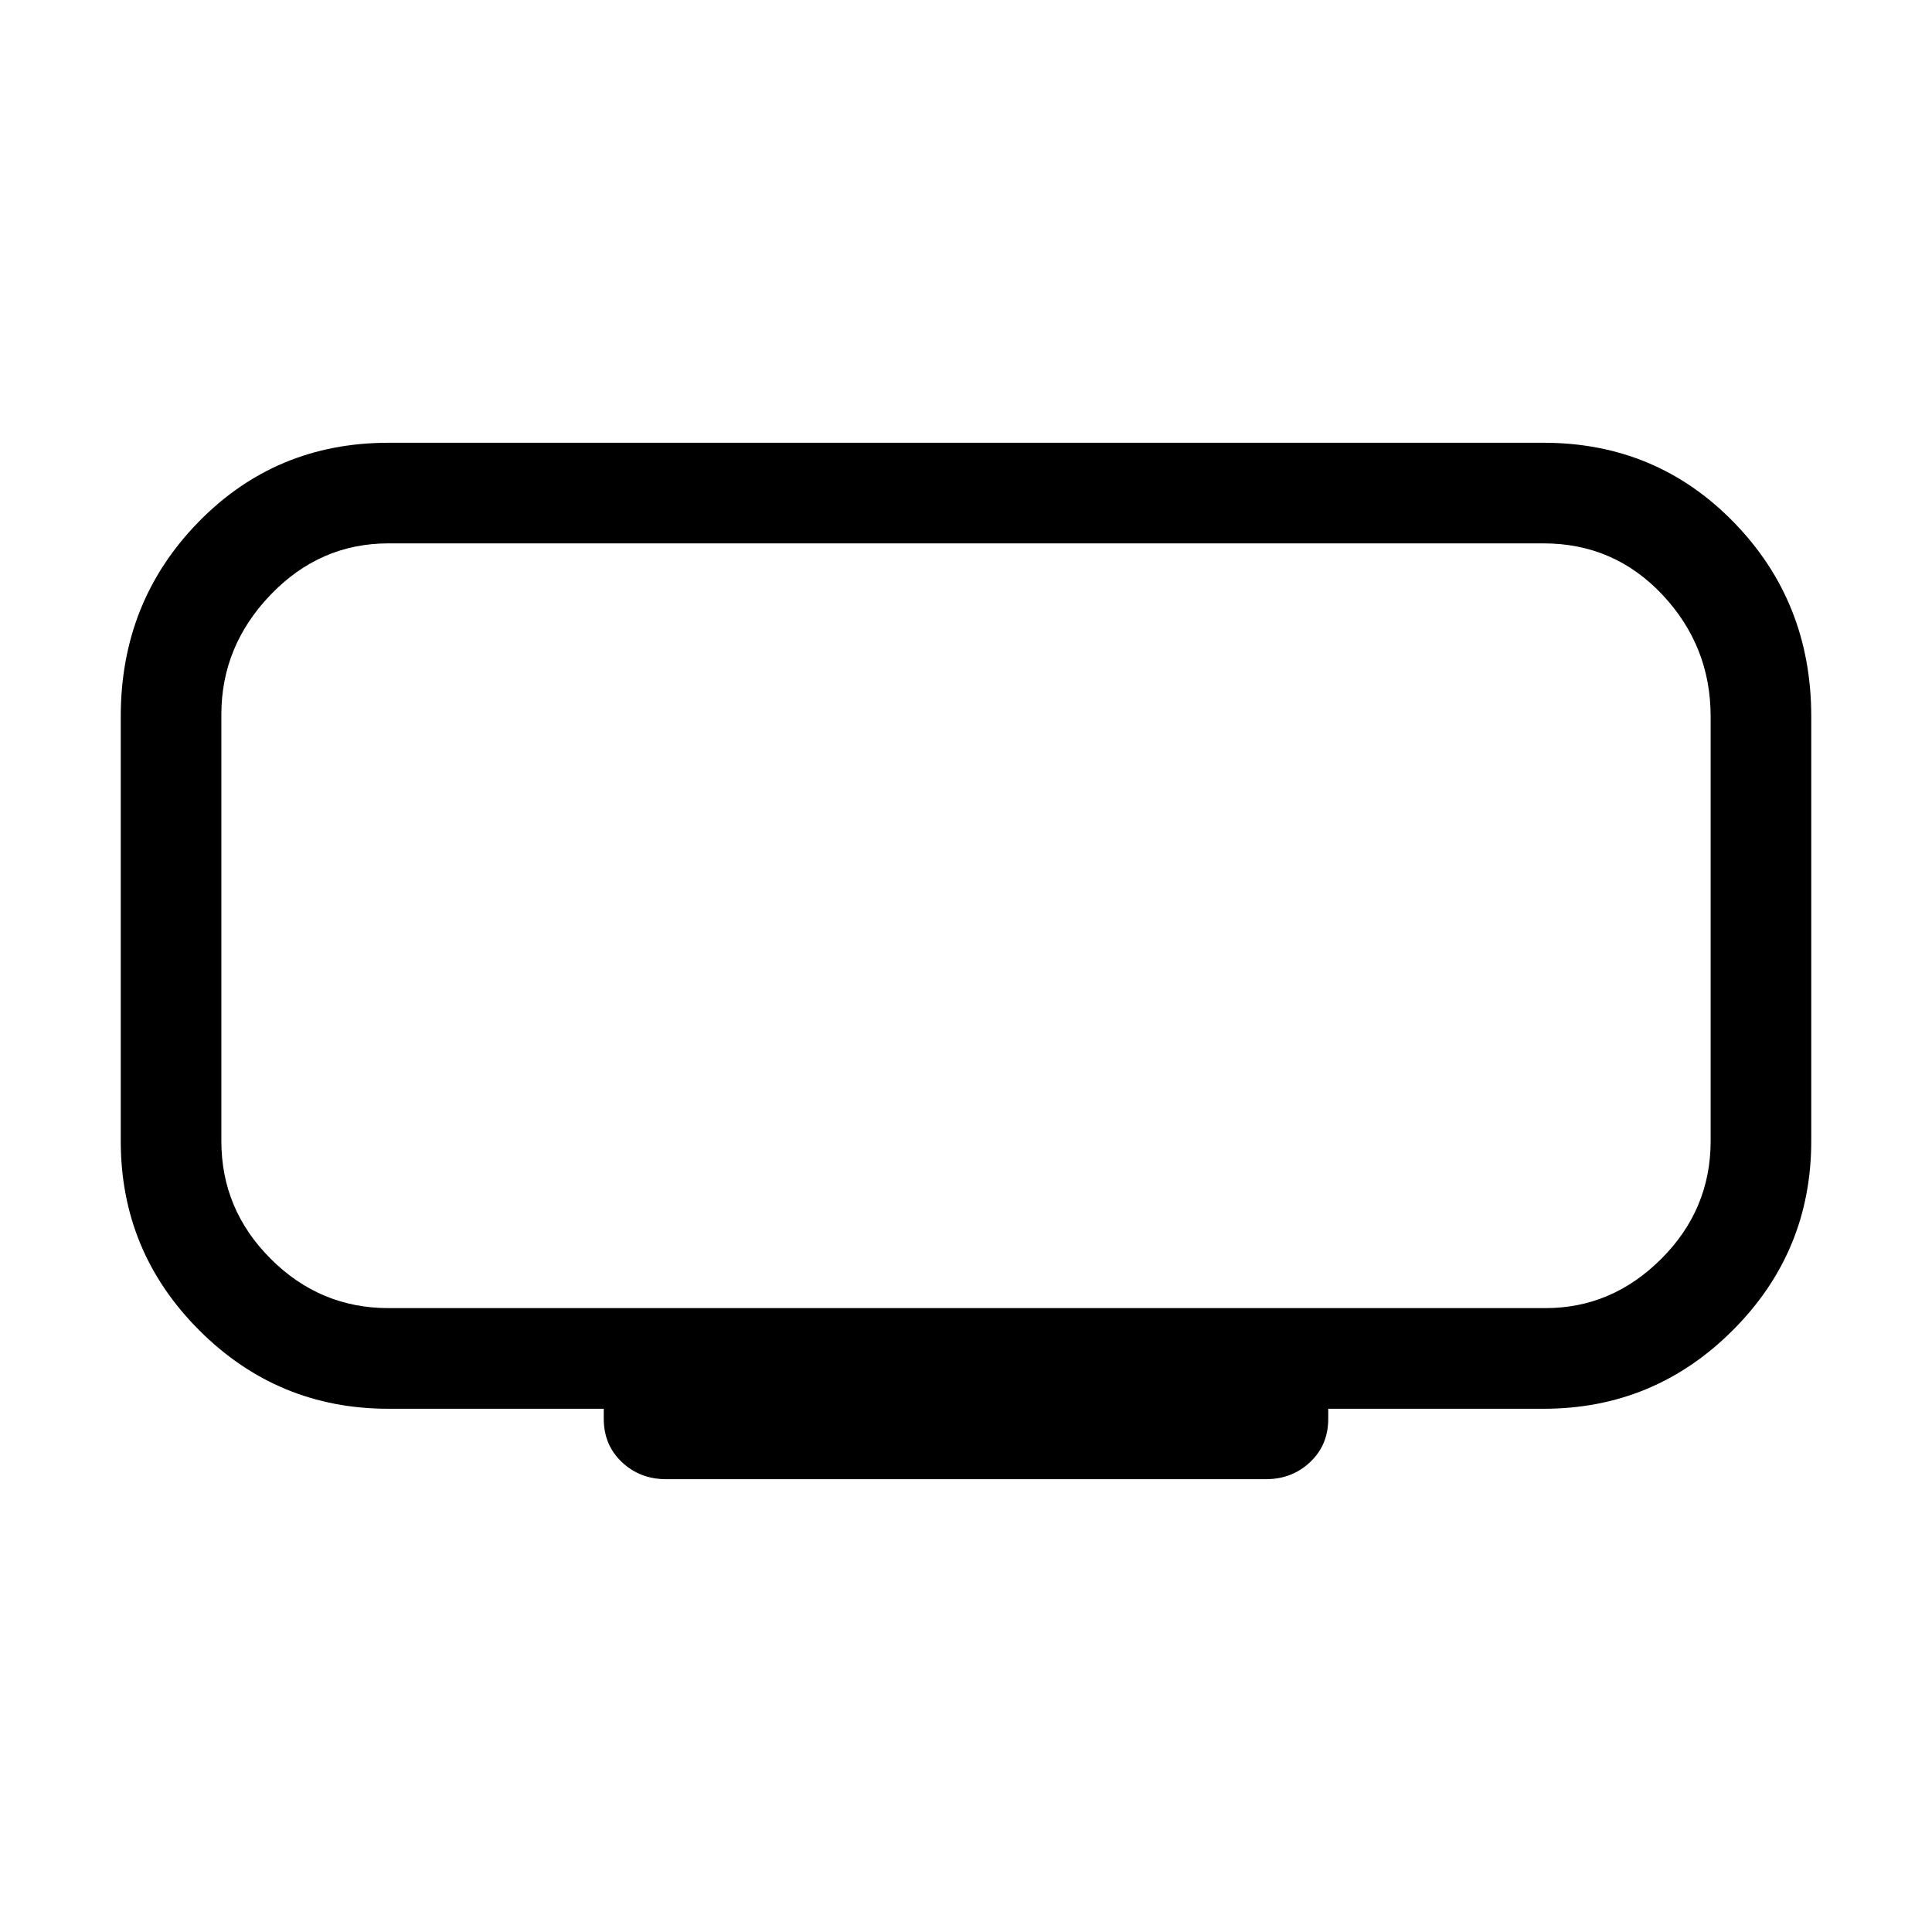 <svg xmlns="http://www.w3.org/2000/svg" height="40" width="40"><path d="M13.792 30.625Q13.25 30.625 12.875 30.271Q12.5 29.917 12.5 29.375V29.167H8.042Q5.75 29.167 4.125 27.542Q2.5 25.917 2.5 23.625V14.833Q2.5 12.458 4.104 10.813Q5.708 9.167 8.042 9.167H31.958Q34.292 9.167 35.896 10.813Q37.5 12.458 37.5 14.833V23.625Q37.5 25.917 35.875 27.542Q34.25 29.167 31.958 29.167H27.5V29.375Q27.5 29.917 27.125 30.271Q26.75 30.625 26.208 30.625ZM4.583 11.25Q4.583 11.25 4.583 12.312Q4.583 13.375 4.583 14.792V23.625Q4.583 25.042 4.583 26.062Q4.583 27.083 4.583 27.083Q4.583 27.083 4.583 26.062Q4.583 25.042 4.583 23.625V14.833Q4.583 13.375 4.583 12.312Q4.583 11.25 4.583 11.25ZM8.042 27.083H32Q33.375 27.083 34.396 26.062Q35.417 25.042 35.417 23.625V14.833Q35.417 13.375 34.417 12.312Q33.417 11.25 31.958 11.25H8.042Q6.625 11.25 5.604 12.312Q4.583 13.375 4.583 14.792V23.625Q4.583 25.042 5.604 26.062Q6.625 27.083 8.042 27.083Z"/></svg>